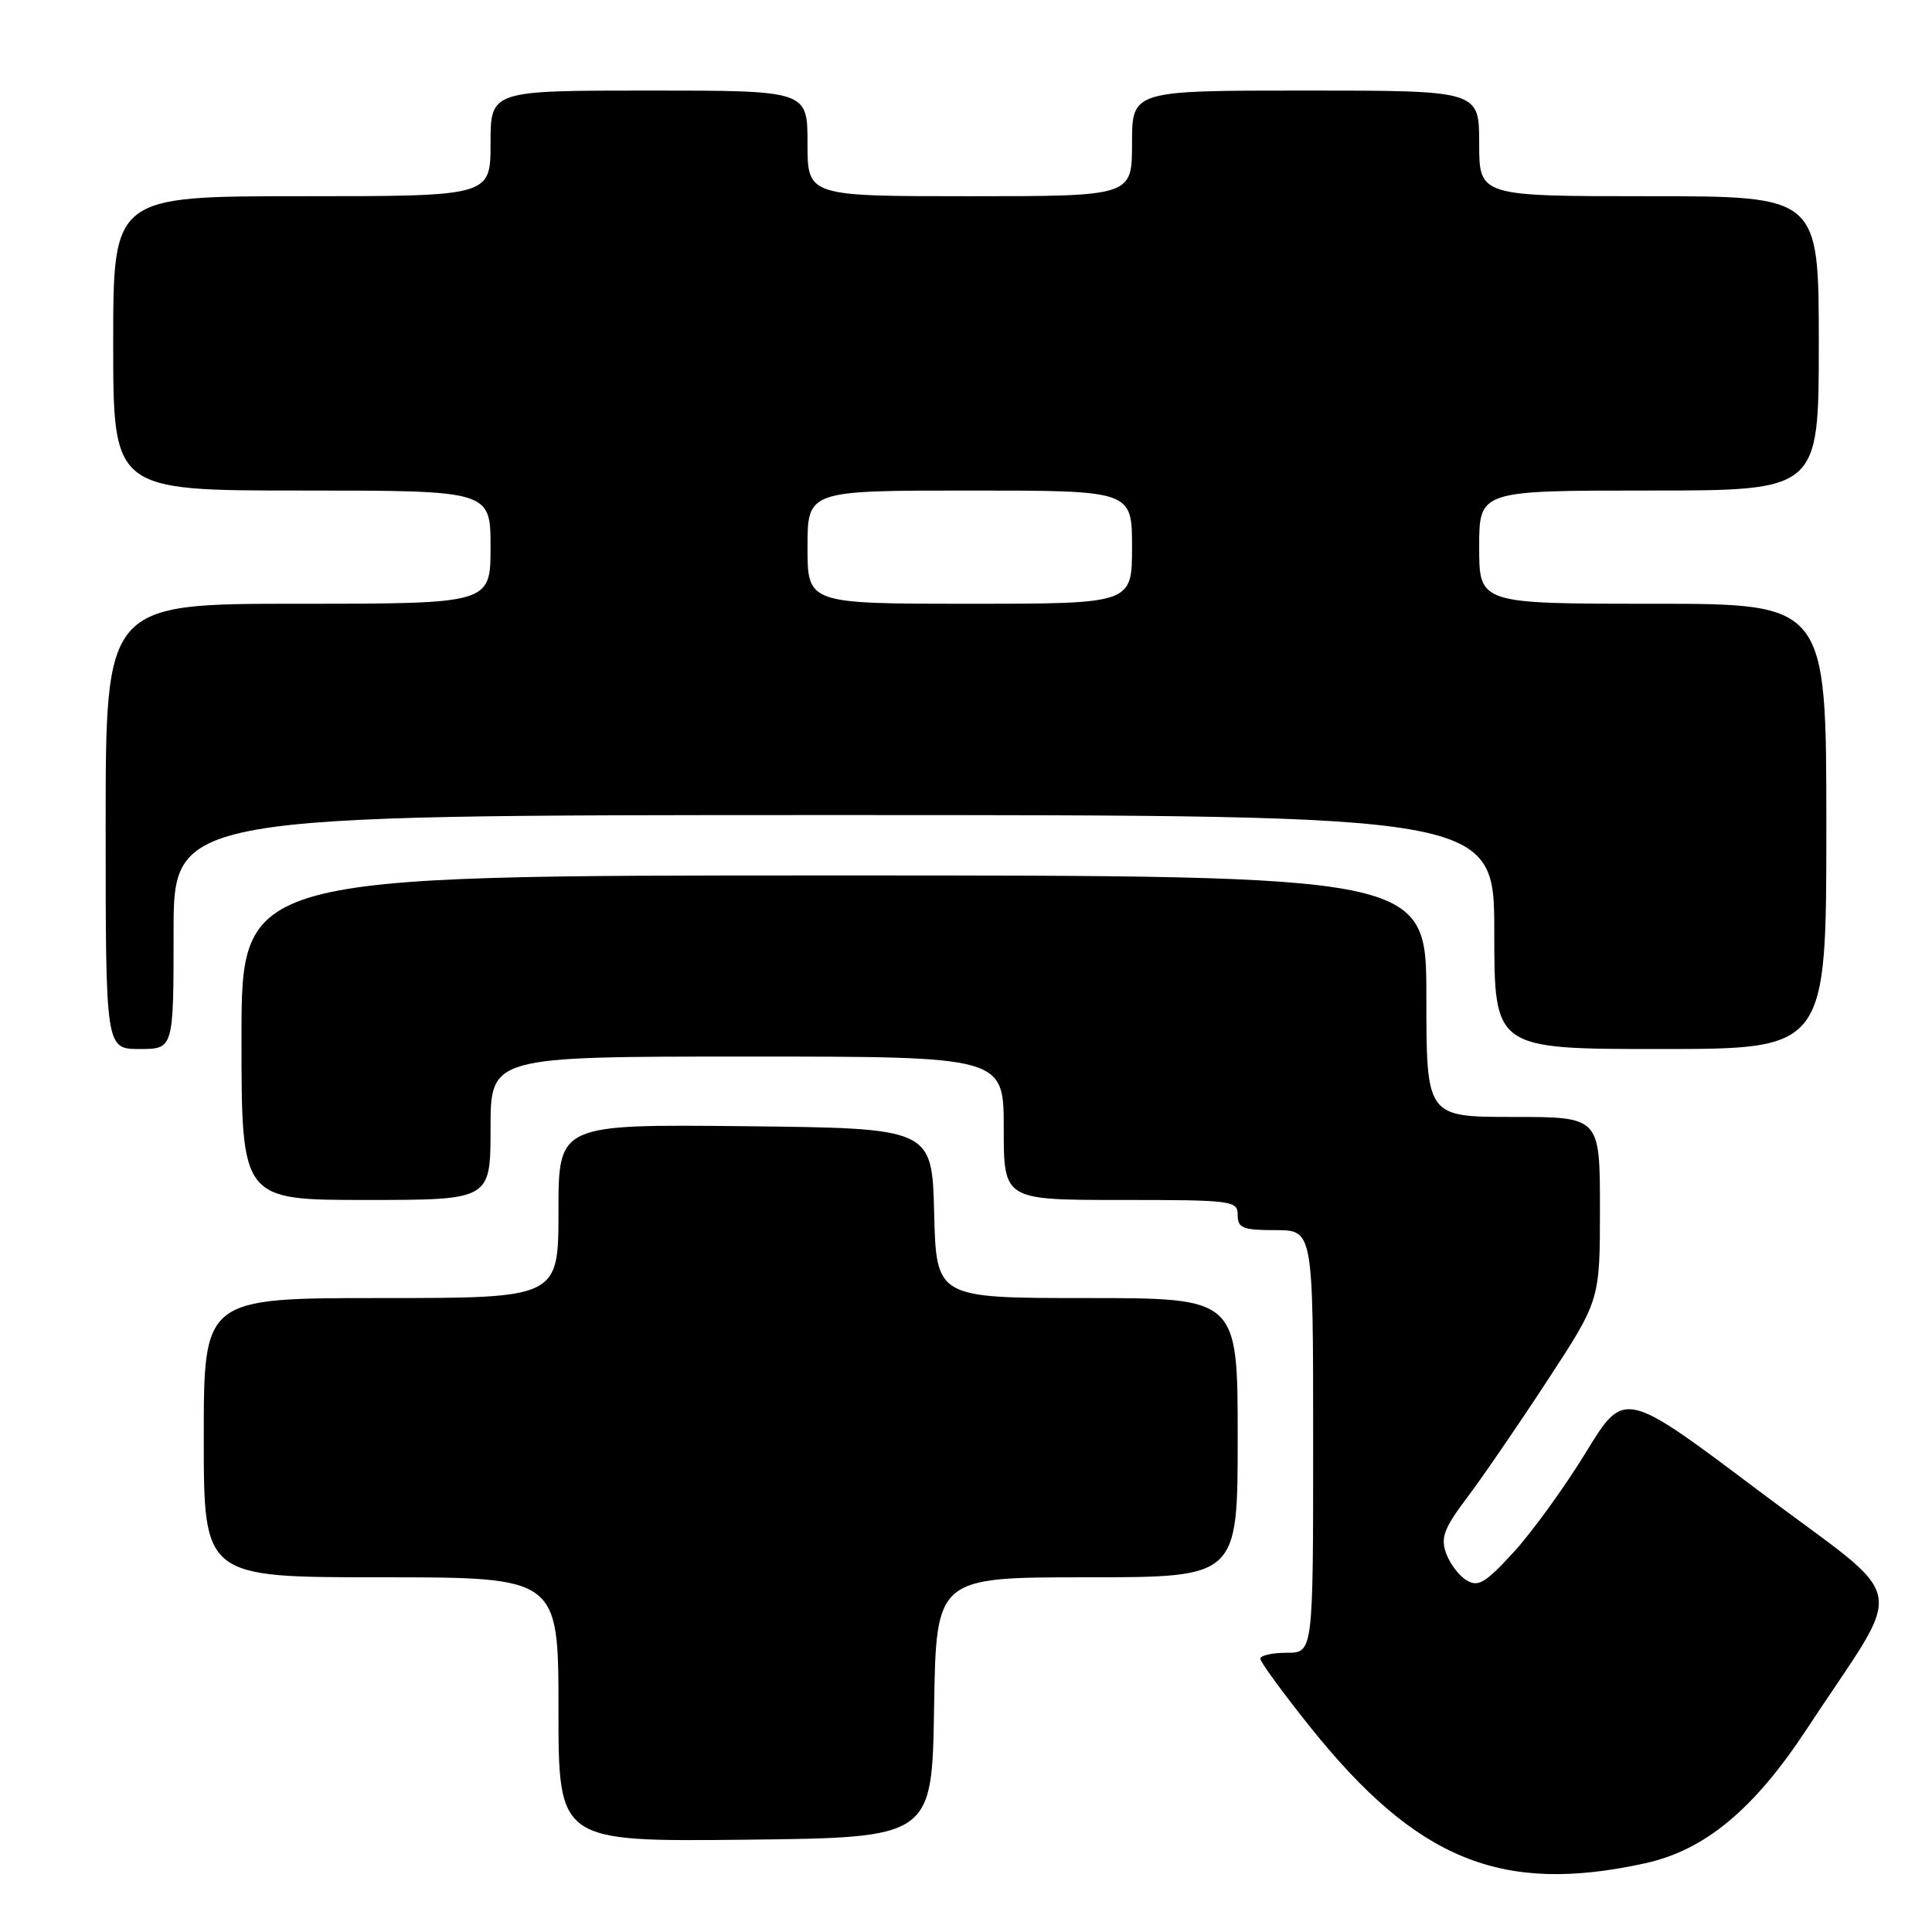 <?xml version="1.0" encoding="UTF-8" standalone="no"?>
<!DOCTYPE svg PUBLIC "-//W3C//DTD SVG 1.1//EN" "http://www.w3.org/Graphics/SVG/1.1/DTD/svg11.dtd" >
<svg xmlns="http://www.w3.org/2000/svg" xmlns:xlink="http://www.w3.org/1999/xlink" version="1.1" viewBox="0 0 256 256">
 <g >
 <path fill="currentColor"
d=" M 218.00 246.89 C 225.92 245.15 232.41 239.76 239.42 229.09 C 252.67 208.90 253.47 212.90 233.11 197.59 C 215.23 184.13 215.23 184.13 210.17 192.40 C 207.39 196.95 203.10 202.88 200.64 205.59 C 196.83 209.76 195.88 210.33 194.33 209.40 C 193.32 208.79 192.10 207.17 191.61 205.80 C 190.87 203.73 191.35 202.49 194.42 198.41 C 196.46 195.71 201.25 188.72 205.06 182.89 C 212.00 172.28 212.00 172.28 212.00 160.14 C 212.00 148.00 212.00 148.00 200.50 148.00 C 189.00 148.00 189.00 148.00 189.00 132.00 C 189.00 116.00 189.00 116.00 110.50 116.00 C 32.00 116.00 32.00 116.00 32.00 137.50 C 32.00 159.00 32.00 159.00 48.50 159.00 C 65.00 159.00 65.00 159.00 65.00 149.50 C 65.00 140.00 65.00 140.00 99.00 140.00 C 133.00 140.00 133.00 140.00 133.00 149.50 C 133.00 159.00 133.00 159.00 148.50 159.00 C 163.33 159.00 164.00 159.09 164.00 161.00 C 164.00 162.73 164.67 163.00 169.00 163.00 C 174.00 163.00 174.00 163.00 174.00 191.00 C 174.00 219.00 174.00 219.00 170.50 219.00 C 168.57 219.00 167.00 219.35 167.00 219.79 C 167.00 220.22 169.98 224.30 173.61 228.84 C 187.74 246.49 198.98 251.07 218.00 246.89 Z  M 123.77 226.25 C 124.05 209.00 124.05 209.00 144.02 209.00 C 164.00 209.00 164.00 209.00 164.00 190.50 C 164.00 172.00 164.00 172.00 144.03 172.00 C 124.07 172.00 124.07 172.00 123.78 160.75 C 123.50 149.50 123.50 149.50 98.75 149.23 C 74.00 148.97 74.00 148.97 74.00 160.48 C 74.00 172.00 74.00 172.00 50.50 172.00 C 27.00 172.00 27.00 172.00 27.00 190.50 C 27.00 209.00 27.00 209.00 50.50 209.00 C 74.00 209.00 74.00 209.00 74.00 226.52 C 74.00 244.03 74.00 244.03 98.75 243.77 C 123.50 243.50 123.50 243.50 123.77 226.25 Z  M 23.00 123.50 C 23.00 108.00 23.00 108.00 110.50 108.00 C 198.00 108.00 198.00 108.00 198.00 123.50 C 198.00 139.00 198.00 139.00 220.00 139.00 C 242.00 139.00 242.00 139.00 242.00 109.50 C 242.00 80.00 242.00 80.00 219.00 80.00 C 196.00 80.00 196.00 80.00 196.00 72.50 C 196.00 65.00 196.00 65.00 218.50 65.00 C 241.00 65.00 241.00 65.00 241.00 45.50 C 241.00 26.00 241.00 26.00 218.50 26.00 C 196.00 26.00 196.00 26.00 196.00 19.00 C 196.00 12.00 196.00 12.00 173.00 12.00 C 150.00 12.00 150.00 12.00 150.00 19.00 C 150.00 26.00 150.00 26.00 128.50 26.00 C 107.00 26.00 107.00 26.00 107.00 19.00 C 107.00 12.00 107.00 12.00 86.00 12.00 C 65.00 12.00 65.00 12.00 65.00 19.00 C 65.00 26.00 65.00 26.00 40.00 26.00 C 15.00 26.00 15.00 26.00 15.00 45.50 C 15.00 65.00 15.00 65.00 40.00 65.00 C 65.00 65.00 65.00 65.00 65.00 72.50 C 65.00 80.00 65.00 80.00 39.50 80.00 C 14.00 80.00 14.00 80.00 14.00 109.50 C 14.00 139.00 14.00 139.00 18.50 139.00 C 23.00 139.00 23.00 139.00 23.00 123.50 Z  M 107.00 72.50 C 107.00 65.00 107.00 65.00 128.50 65.00 C 150.00 65.00 150.00 65.00 150.00 72.50 C 150.00 80.00 150.00 80.00 128.50 80.00 C 107.00 80.00 107.00 80.00 107.00 72.50 Z "/>
</g>
</svg>